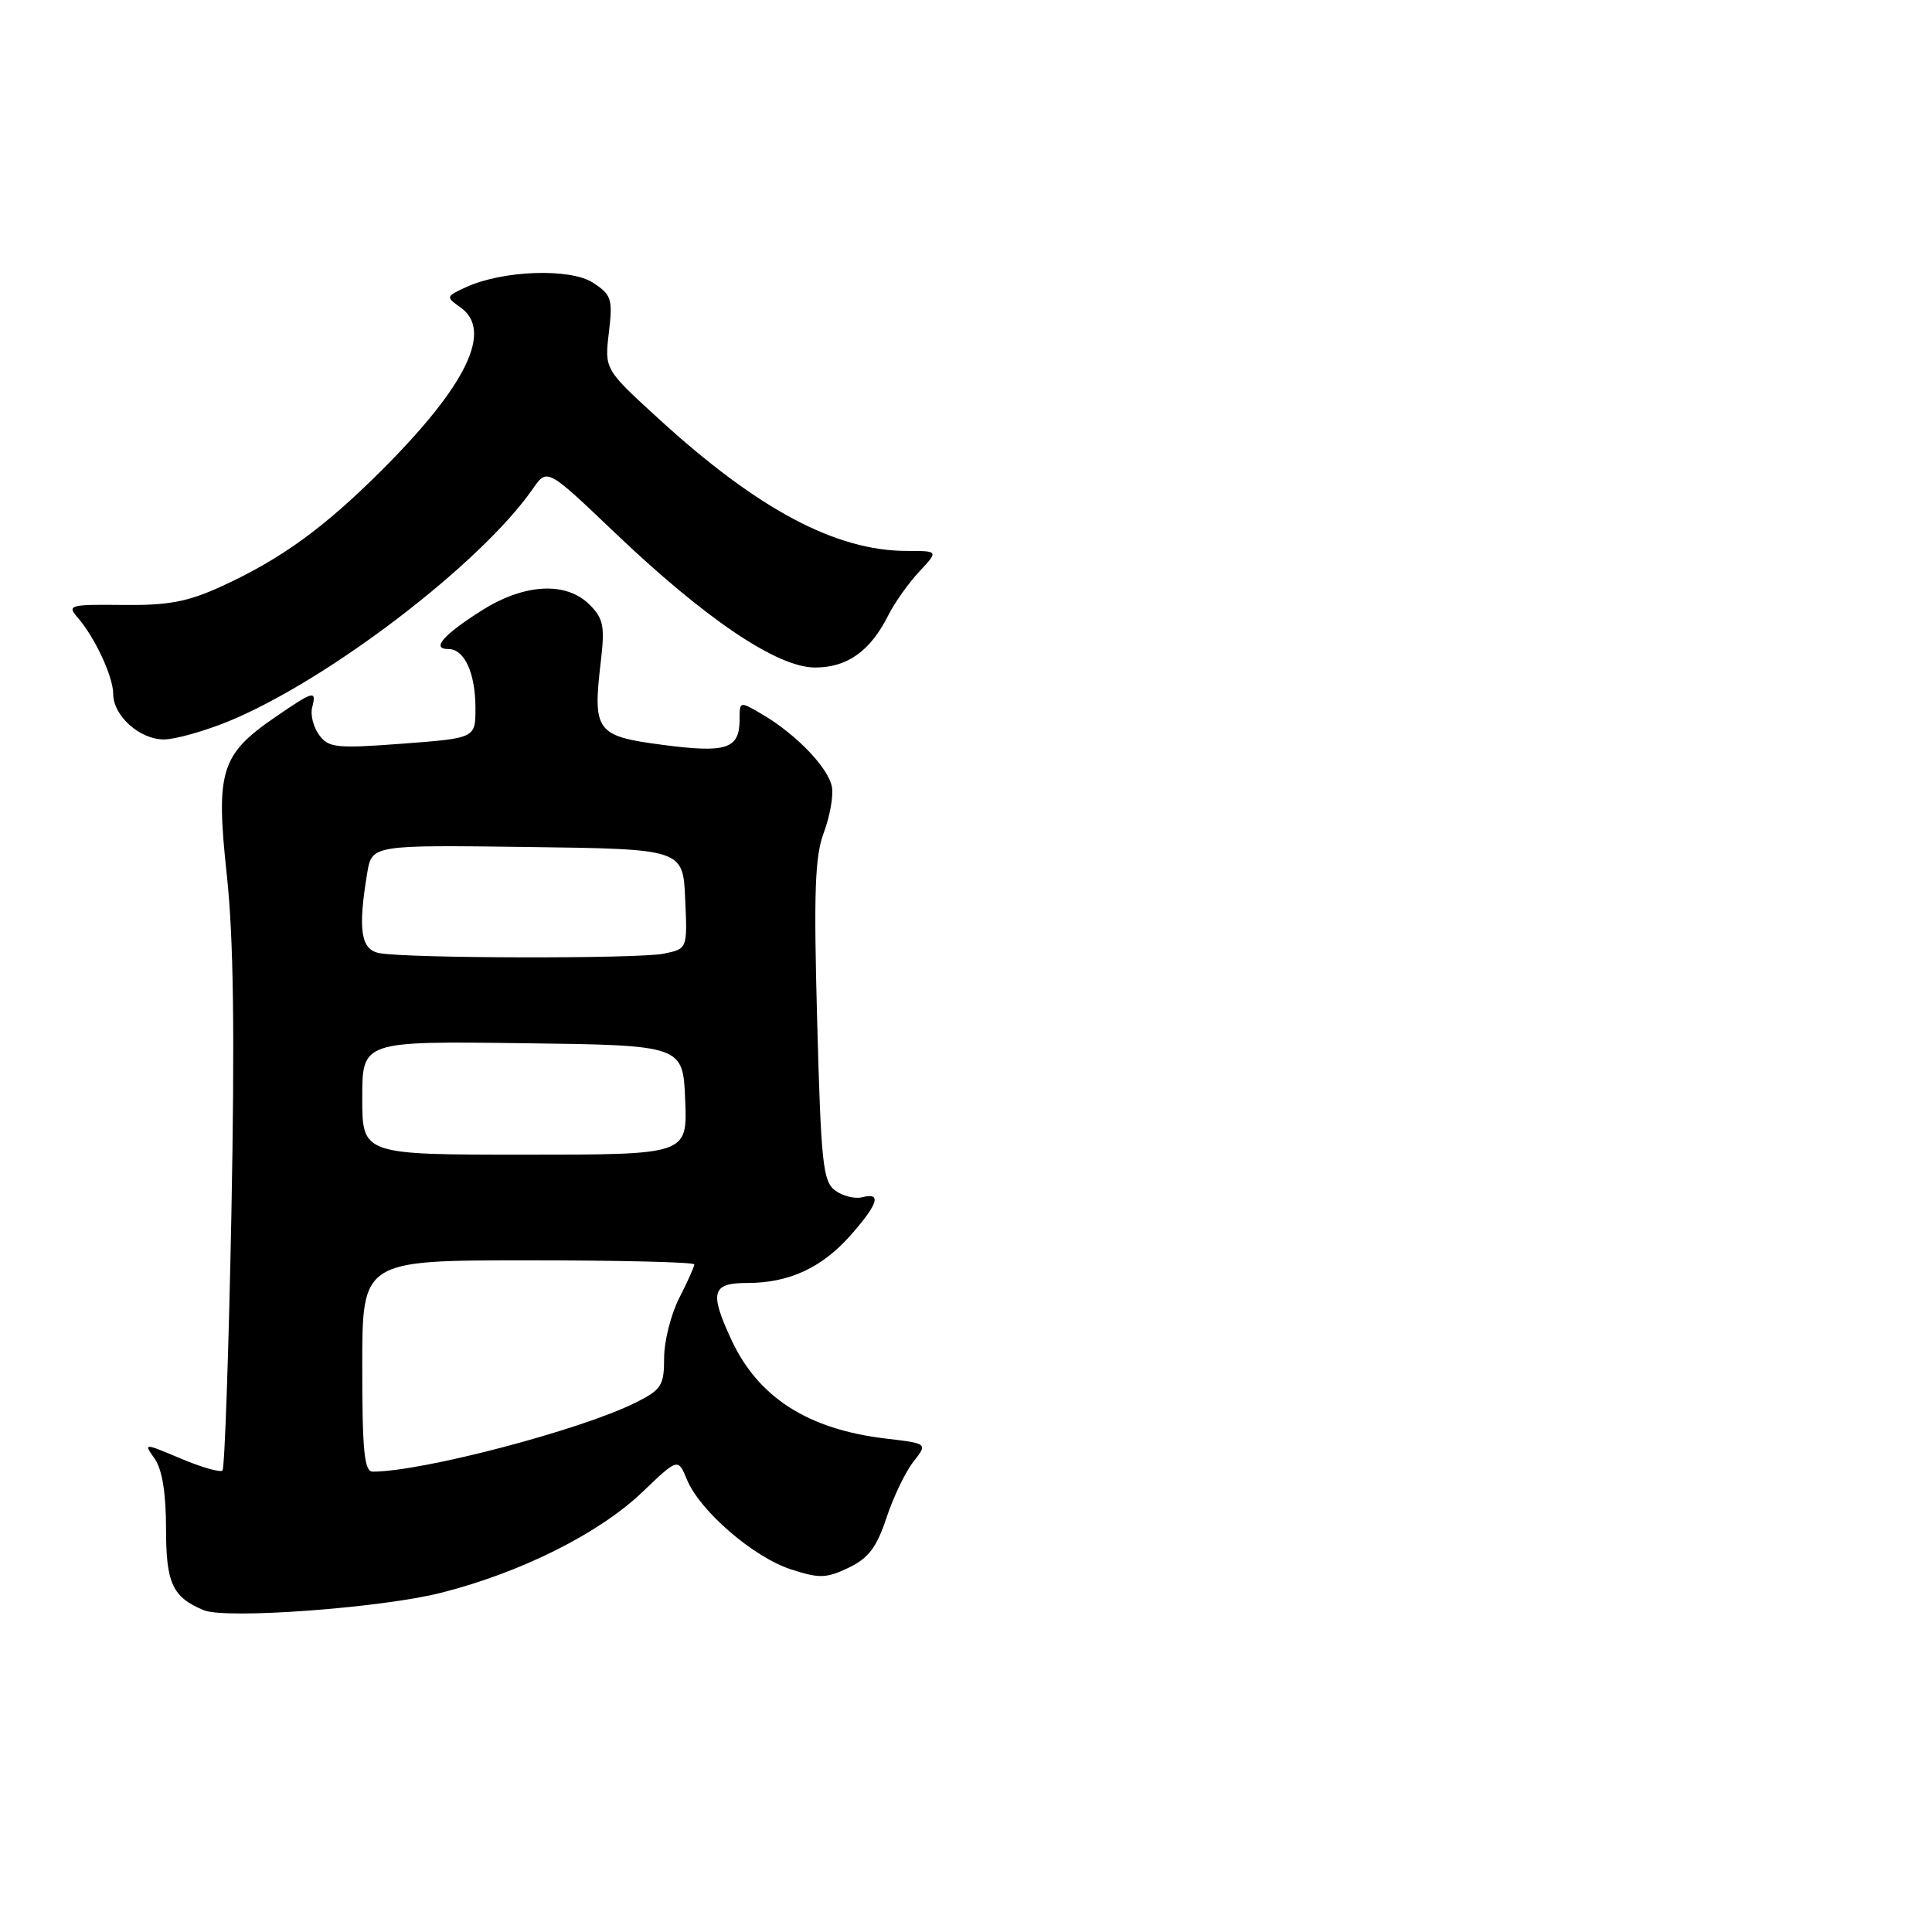 <?xml version="1.0" encoding="UTF-8" standalone="no"?>
<!DOCTYPE svg PUBLIC "-//W3C//DTD SVG 1.1//EN" "http://www.w3.org/Graphics/SVG/1.1/DTD/svg11.dtd" >
<svg xmlns="http://www.w3.org/2000/svg" xmlns:xlink="http://www.w3.org/1999/xlink" version="1.1" viewBox="0 0 256 256">
 <g >
 <path fill="currentColor"
d=" M 58.50 211.04 C 69.11 208.34 79.43 203.16 85.17 197.66 C 89.84 193.19 89.84 193.19 91.03 196.07 C 92.75 200.22 99.81 206.31 104.78 207.94 C 108.56 209.17 109.46 209.15 112.43 207.74 C 115.08 206.47 116.15 205.06 117.46 201.12 C 118.37 198.37 119.98 195.02 121.03 193.69 C 122.93 191.27 122.93 191.27 117.39 190.62 C 107.06 189.40 100.45 185.17 96.90 177.50 C 93.98 171.20 94.32 170.00 99.03 170.00 C 104.58 170.00 108.94 167.97 112.77 163.61 C 116.39 159.49 116.84 157.97 114.25 158.64 C 113.29 158.89 111.68 158.49 110.68 157.76 C 109.04 156.56 108.79 154.19 108.28 135.31 C 107.81 118.22 107.98 113.48 109.15 110.35 C 109.95 108.23 110.44 105.51 110.24 104.31 C 109.82 101.81 105.57 97.35 101.06 94.69 C 98.00 92.89 98.00 92.89 98.00 95.32 C 98.00 99.25 96.29 99.81 87.82 98.70 C 78.97 97.54 78.52 96.93 79.61 87.65 C 80.16 82.98 79.96 81.96 78.12 80.12 C 75.02 77.02 69.46 77.32 63.82 80.90 C 58.71 84.14 57.10 86.00 59.41 86.00 C 61.54 86.00 63.00 89.17 63.00 93.84 C 63.00 97.81 63.00 97.81 53.33 98.54 C 44.54 99.20 43.54 99.09 42.28 97.38 C 41.53 96.35 41.11 94.71 41.36 93.75 C 41.97 91.40 41.58 91.51 36.43 95.05 C 29.24 99.99 28.57 102.20 30.05 115.90 C 30.95 124.23 31.12 136.92 30.66 160.91 C 30.30 179.29 29.77 194.56 29.48 194.85 C 29.19 195.14 26.72 194.43 23.98 193.28 C 19.01 191.18 19.01 191.18 20.51 193.31 C 21.49 194.72 22.00 197.87 22.00 202.57 C 22.00 209.80 22.85 211.64 27.00 213.36 C 29.93 214.58 50.55 213.06 58.50 211.04 Z  M 30.28 95.58 C 43.49 90.14 63.71 74.69 70.60 64.77 C 72.50 62.03 72.50 62.03 81.36 70.48 C 93.45 82.02 102.99 88.45 107.99 88.45 C 112.28 88.45 115.31 86.29 117.72 81.50 C 118.55 79.85 120.39 77.26 121.80 75.75 C 124.37 73.00 124.37 73.00 120.16 73.00 C 110.75 73.00 100.43 67.51 87.30 55.51 C 80.10 48.93 80.10 48.93 80.68 44.07 C 81.21 39.61 81.03 39.07 78.59 37.47 C 75.58 35.50 66.63 35.81 61.75 38.05 C 59.07 39.29 59.06 39.35 61.00 40.72 C 65.36 43.77 61.87 51.02 50.63 62.26 C 42.94 69.95 37.24 74.08 29.36 77.69 C 24.86 79.75 22.32 80.23 16.27 80.16 C 9.26 80.08 8.86 80.19 10.26 81.79 C 12.55 84.40 15.00 89.66 15.00 91.95 C 15.00 94.86 18.52 98.00 21.75 97.98 C 23.26 97.96 27.10 96.88 30.28 95.58 Z  M 48.00 181.00 C 48.00 167.00 48.00 167.00 70.00 167.00 C 82.10 167.00 92.00 167.24 92.00 167.54 C 92.00 167.84 91.10 169.84 90.00 172.00 C 88.90 174.16 88.00 177.73 88.00 179.94 C 88.00 183.58 87.65 184.14 84.25 185.84 C 77.02 189.47 55.97 195.00 49.39 195.00 C 48.27 195.00 48.00 192.28 48.00 181.00 Z  M 48.00 145.48 C 48.00 137.96 48.00 137.96 69.25 138.23 C 90.50 138.50 90.50 138.50 90.79 145.75 C 91.09 153.00 91.09 153.00 69.54 153.00 C 48.00 153.00 48.00 153.00 48.00 145.48 Z  M 50.25 126.29 C 47.81 125.82 47.41 123.20 48.65 115.73 C 49.27 111.96 49.27 111.96 69.88 112.23 C 90.50 112.50 90.50 112.50 90.79 119.12 C 91.09 125.73 91.09 125.73 87.92 126.37 C 84.47 127.06 53.90 127.00 50.25 126.29 Z "/>
</g>
</svg>